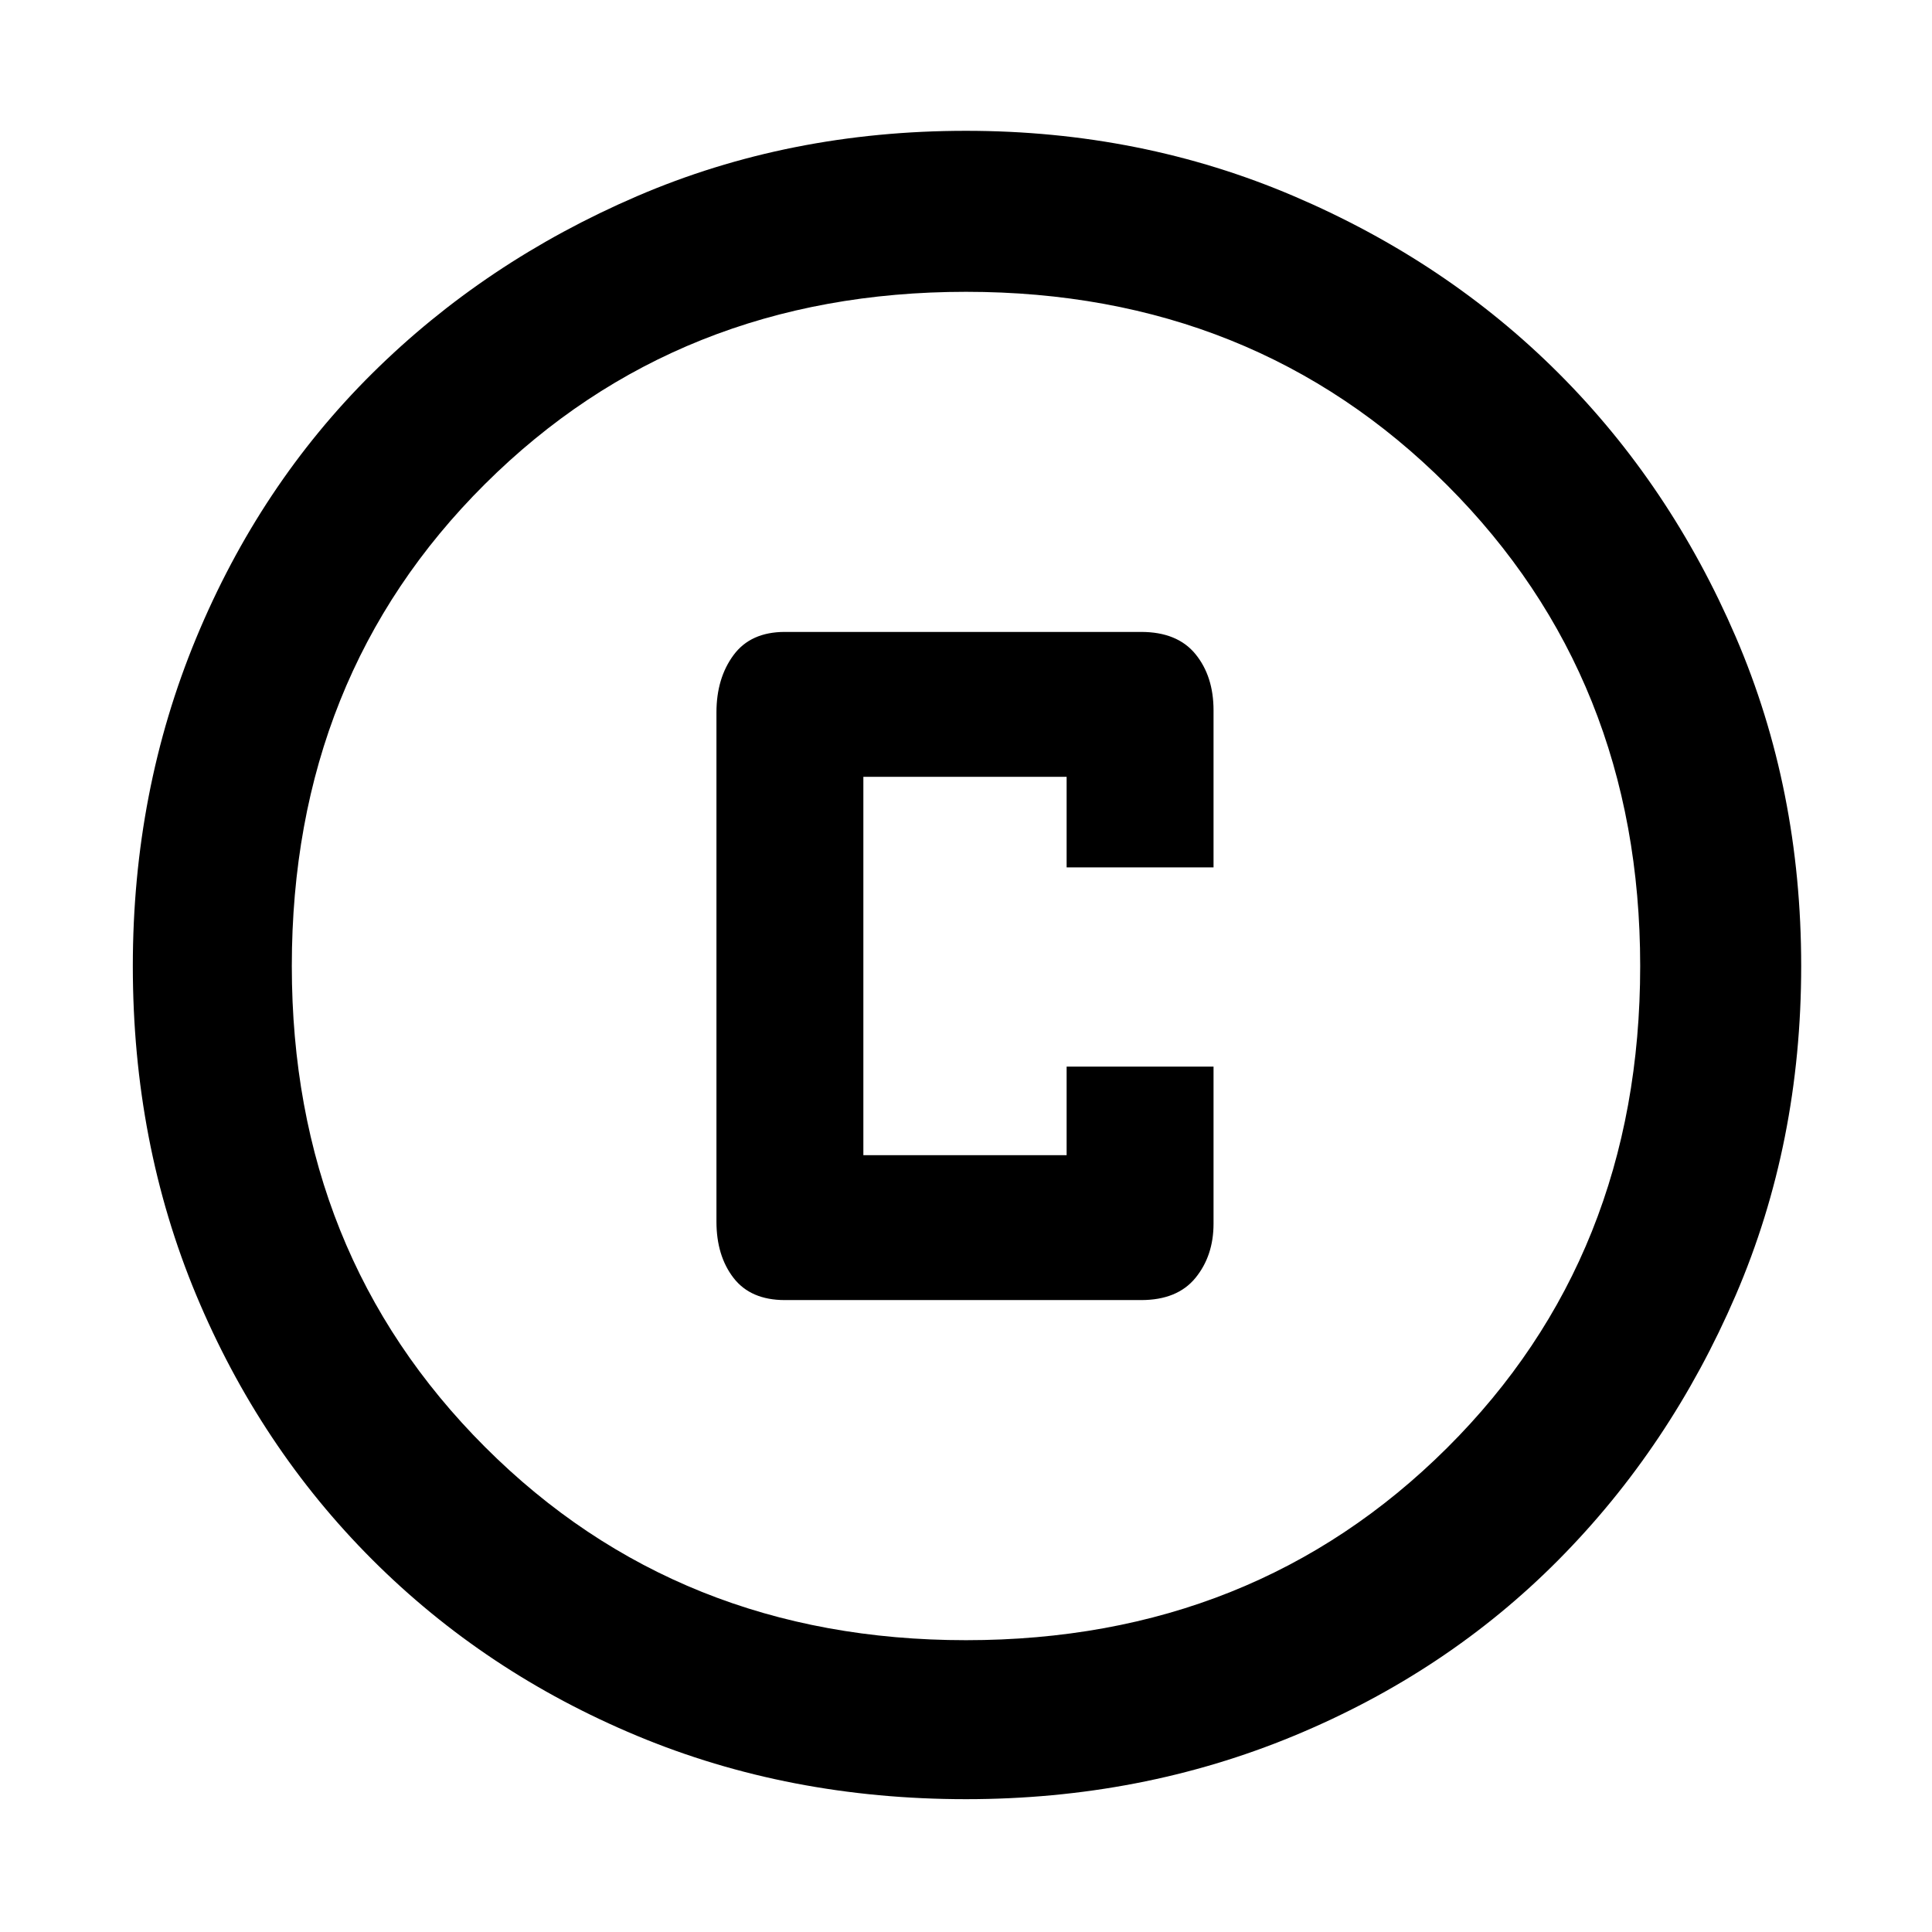 <svg xmlns="http://www.w3.org/2000/svg" width="48" height="48"><path d="M19.5 32.3h8.85q.9 0 1.35-.55.45-.55.45-1.35v-3.9H26.5v2.2h-5.05v-9.4h5.05v2.25h3.65v-3.9q0-.85-.45-1.4-.45-.55-1.35-.55H19.5q-.85 0-1.275.575-.425.575-.425 1.425v12.65q0 .85.425 1.4.425.55 1.275.55zM24 44.7q-4.4 0-8.175-1.575Q12.05 41.55 9.25 38.75q-2.8-2.8-4.375-6.575Q3.3 28.4 3.3 24q0-4.35 1.575-8.15 1.575-3.8 4.375-6.575 2.8-2.775 6.575-4.4Q19.6 3.25 24 3.25q4.35 0 8.15 1.625 3.8 1.625 6.575 4.4 2.775 2.775 4.4 6.55Q44.75 19.6 44.75 24t-1.625 8.175q-1.625 3.775-4.4 6.575-2.775 2.8-6.575 4.375Q28.35 44.7 24 44.7zM24 24zm0 16.75q7.15 0 11.95-4.775Q40.75 31.2 40.75 24q0-7.15-4.8-11.95-4.8-4.8-11.95-4.8-7.15 0-11.95 4.775Q7.25 16.8 7.25 24q0 7.15 4.8 11.95 4.8 4.8 11.95 4.8z"/></svg>